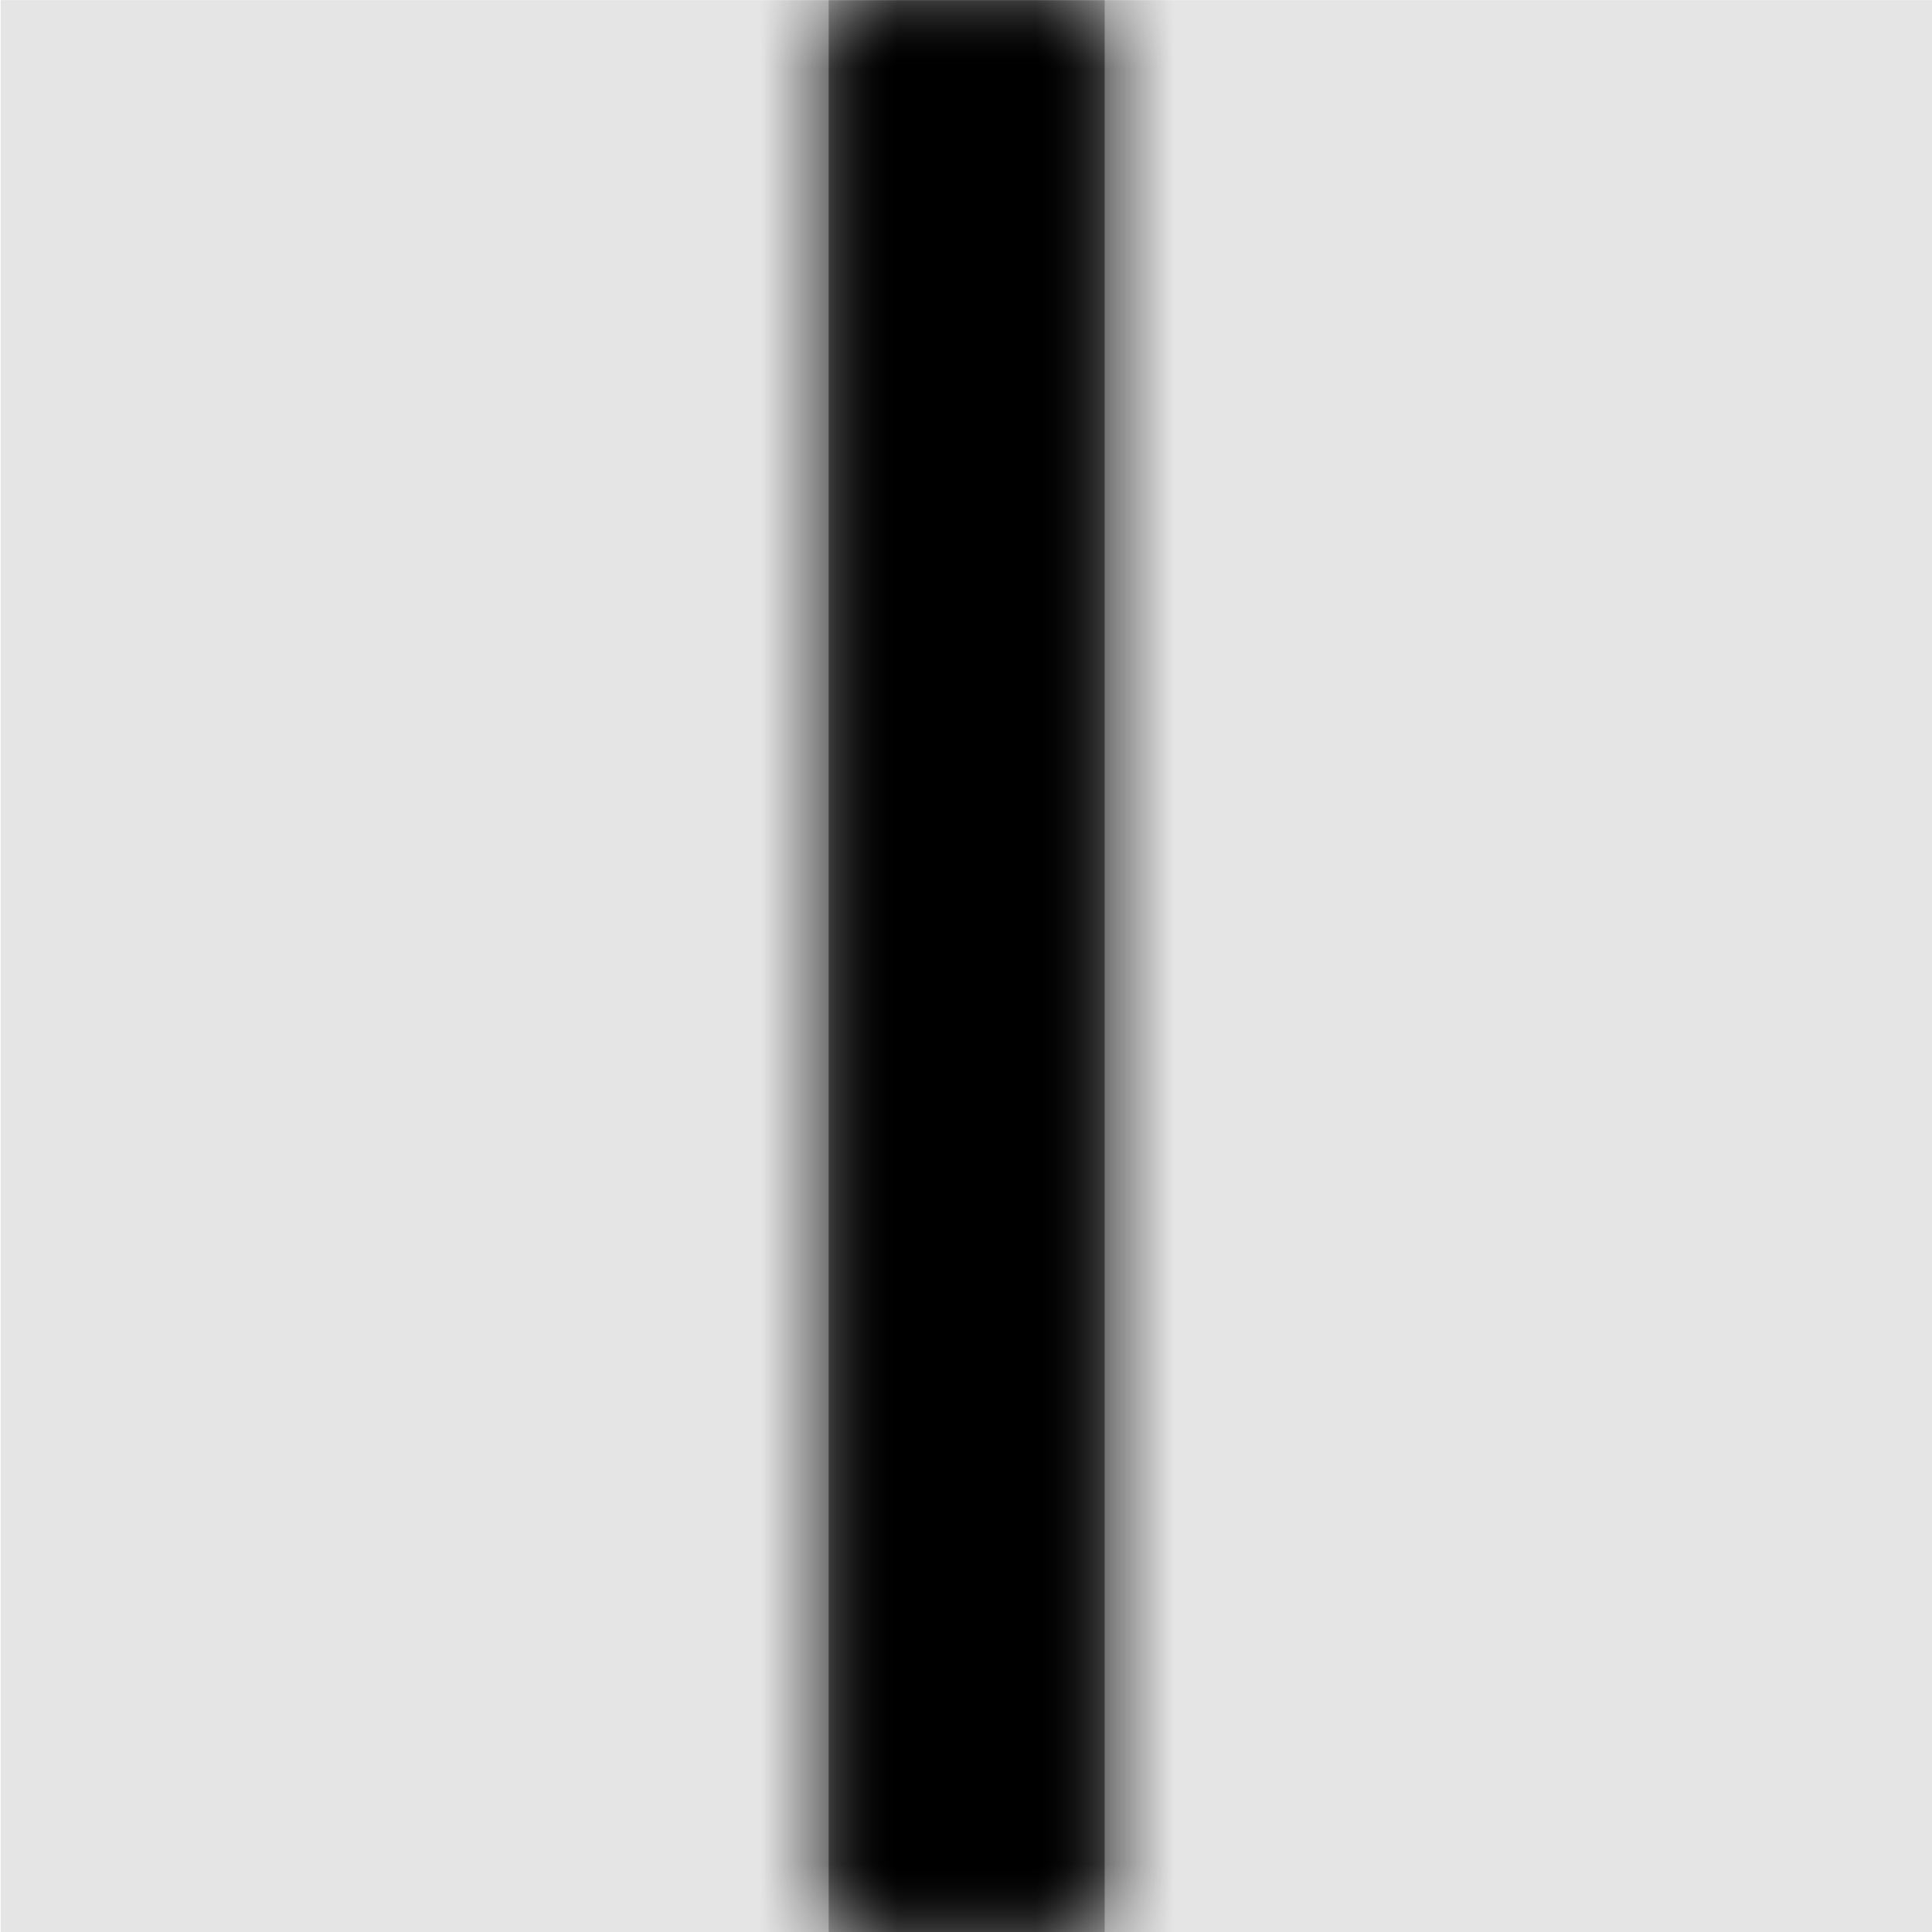 <svg width="1000" height="1000" viewBox="0 0 1000 1000" version="1.1" xmlns="http://www.w3.org/2000/svg" xmlns:xlink="http://www.w3.org/1999/xlink">
<title>separator</title>
<desc>Created using Figma</desc>
<g id="Canvas" transform="matrix(71.429 0 0 71.429 -57500 -12714.3)">
<rect x="805" y="178" width="14" height="14" fill="#E5E5E5"/>
<g id="separator">
<mask id="mask0_outline" mask-type="alpha">
<g id="Mask">
<use xlink:href="#path0_fill" transform="translate(811 178)" fill="#FFFFFF"/>
</g>
</mask>
<g id="Mask" mask="url(#mask0_outline)">
<use xlink:href="#path0_fill" transform="translate(811 178)"/>
</g>
<g id="&#226;&#134;&#170;&#240;&#159;&#142;&#168;Color" mask="url(#mask0_outline)">
<g id="Rectangle 3">
<use xlink:href="#path1_fill" transform="translate(805 178)"/>
</g>
</g>
</g>
</g>
<defs>
<path id="path0_fill" d="M 2 14L 0 14L 0 0L 2 0L 2 14Z"/>
<path id="path1_fill" fill-rule="evenodd" d="M 0 0L 14 0L 14 14L 0 14L 0 0Z"/>
</defs>
</svg>
